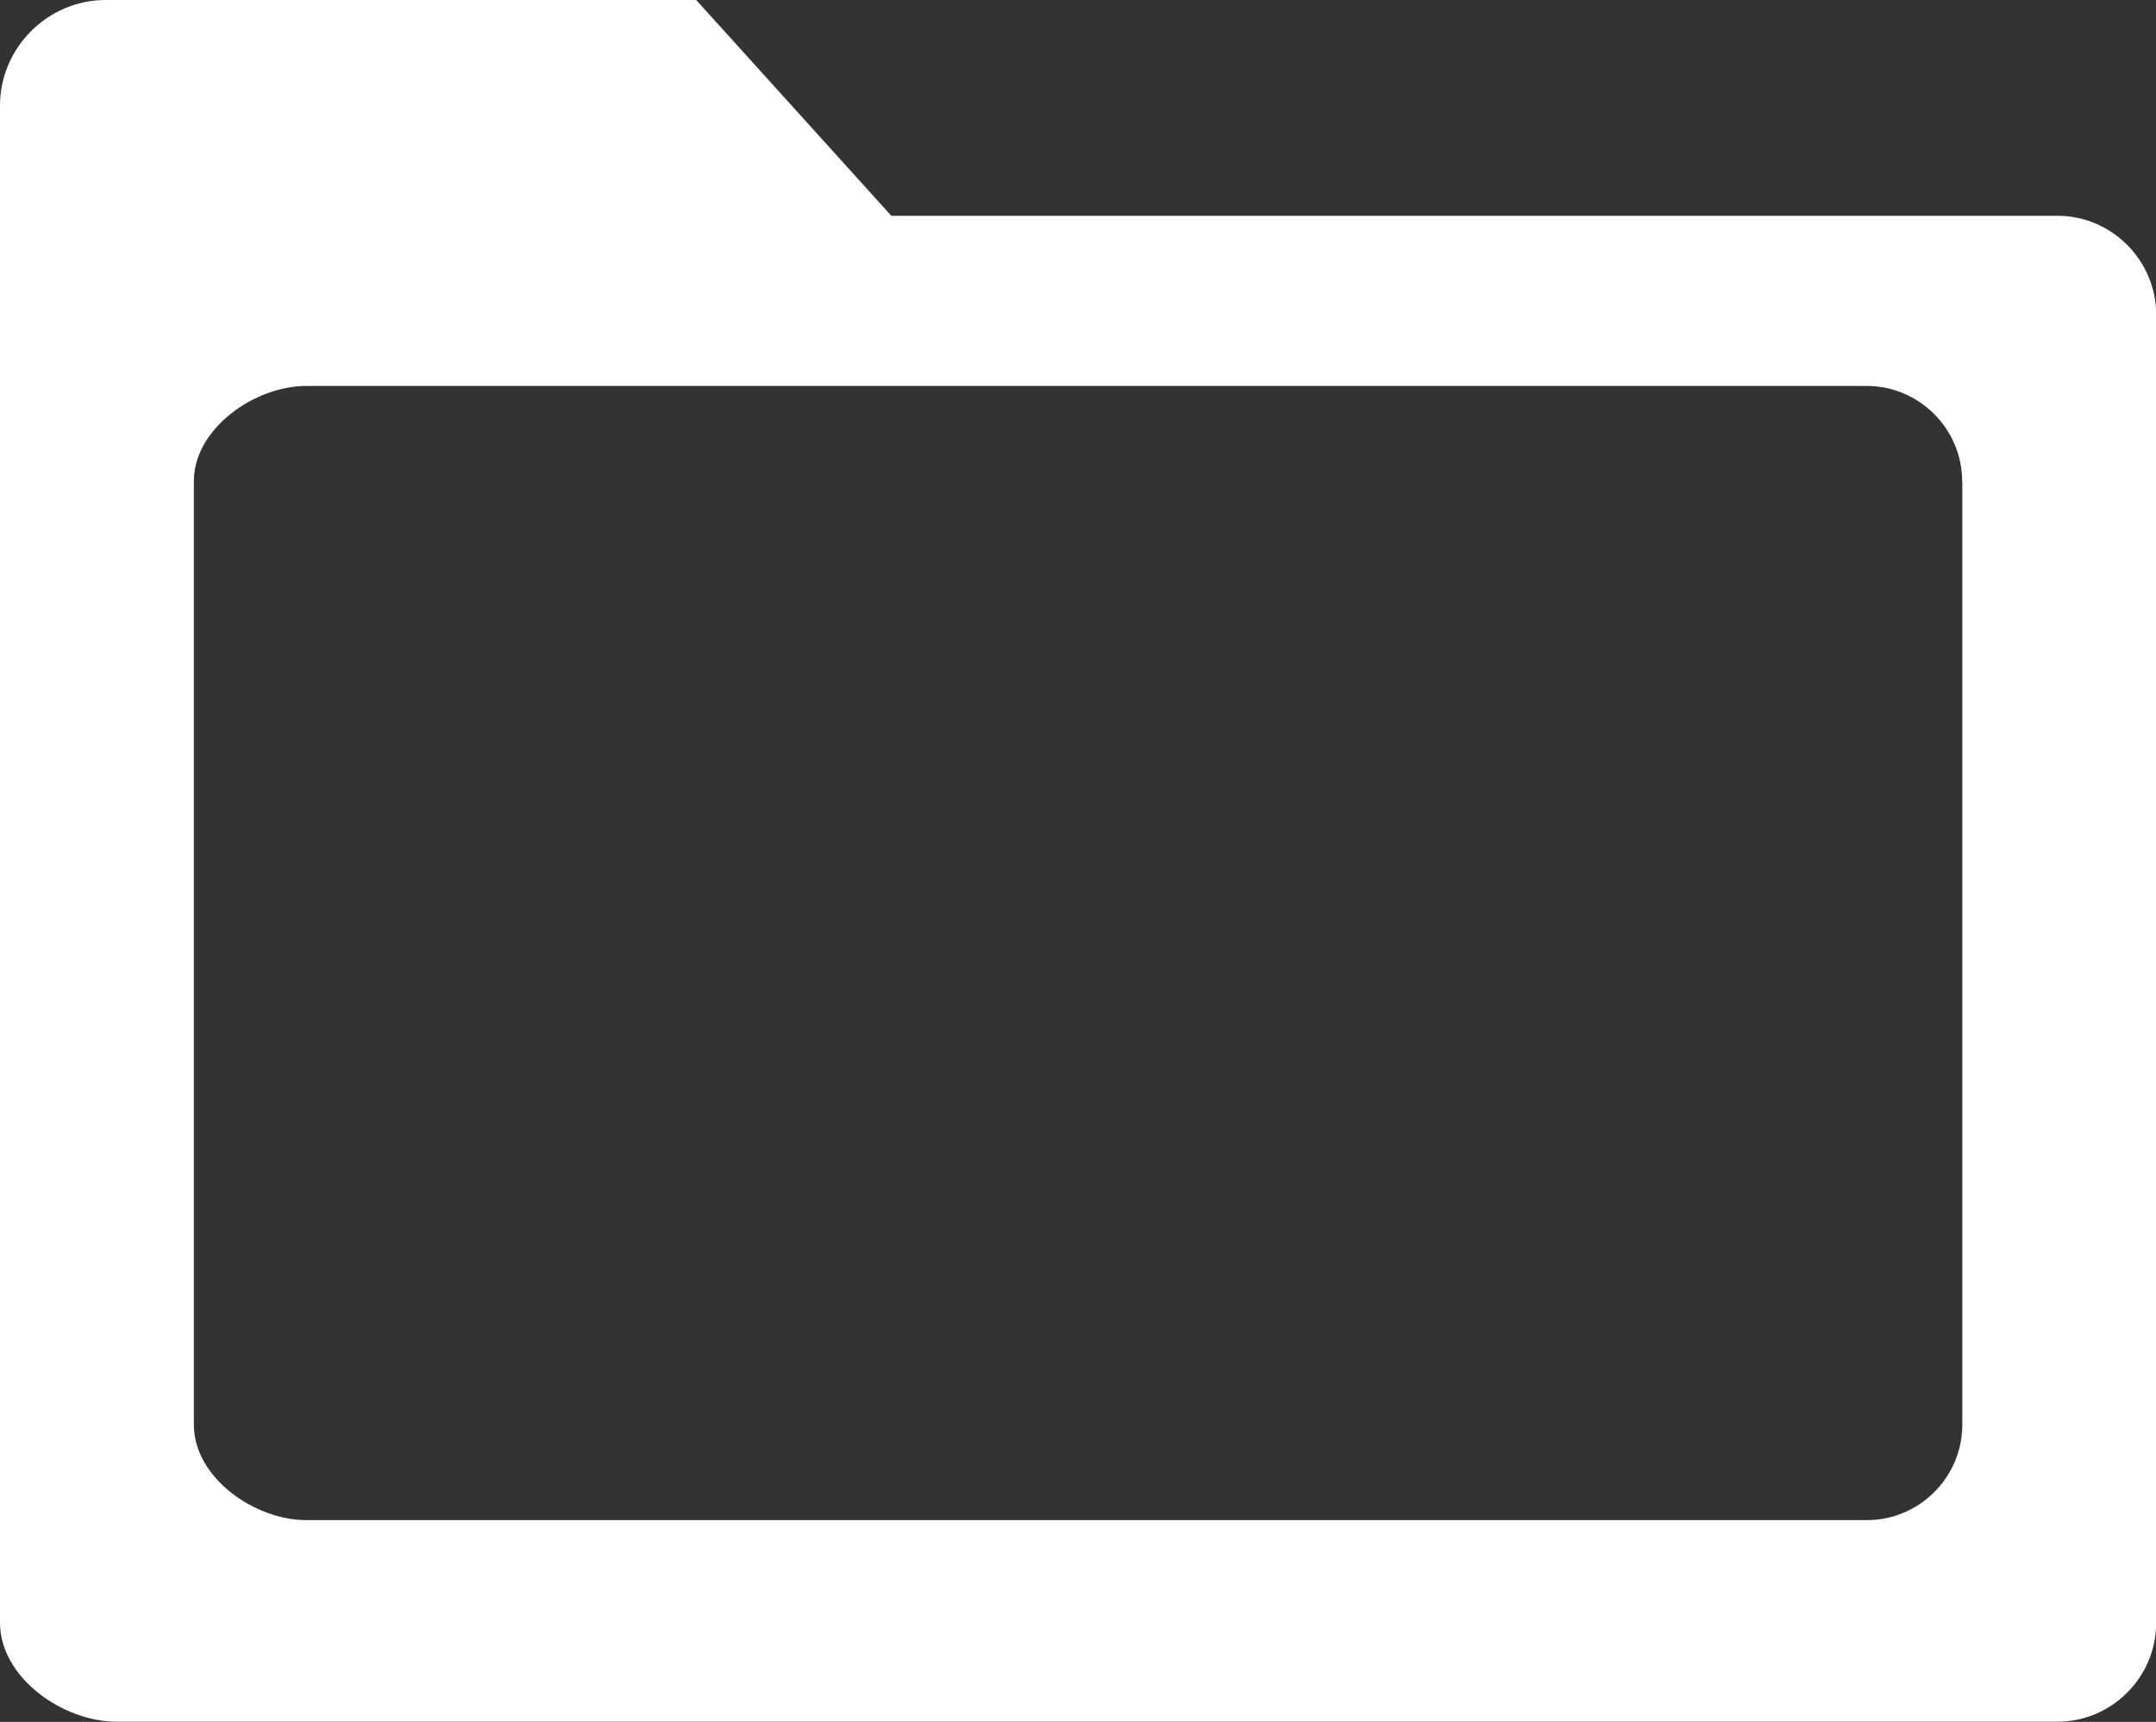 <?xml version="1.0" encoding="utf-8"?><svg version="1.1" id="Layer_1" xmlns="http://www.w3.org/2000/svg" xmlns:xlink="http://www.w3.org/1999/xlink" x="0px" y="0px" fill="#fff" viewBox="0 0 122.88 98.15" style="enable-background:new 0 0 122.88 98.15" xml:space="preserve"><rect x="0" y="0" width="122.88" height="98.15" fill="#333333" stroke="none"/><style type="text/css">.st0{fill-rule:evenodd;clip-rule:evenodd;}</style><g><path class="st0" d="M6.02,0h33.66L50.8,12.3h66.46c3.1,0,5.63,2.55,5.63,5.63V92.5c0,3.1-2.53,5.64-5.63,5.64l-110.59,0 C3.56,98.15,0,95.6,0,92.5V6.02C0,2.72,2.72,0,6.02,0L6.02,0z M111.83,27.42c0-2.98-2.46-5.42-5.43-5.42H17.46 c-2.96,0-6.41,2.44-6.41,5.42v53.8c0,3,3.45,5.43,6.41,5.43h88.95c2.97,0,5.43-2.44,5.43-5.43V27.42L111.83,27.42z"/></g></svg>